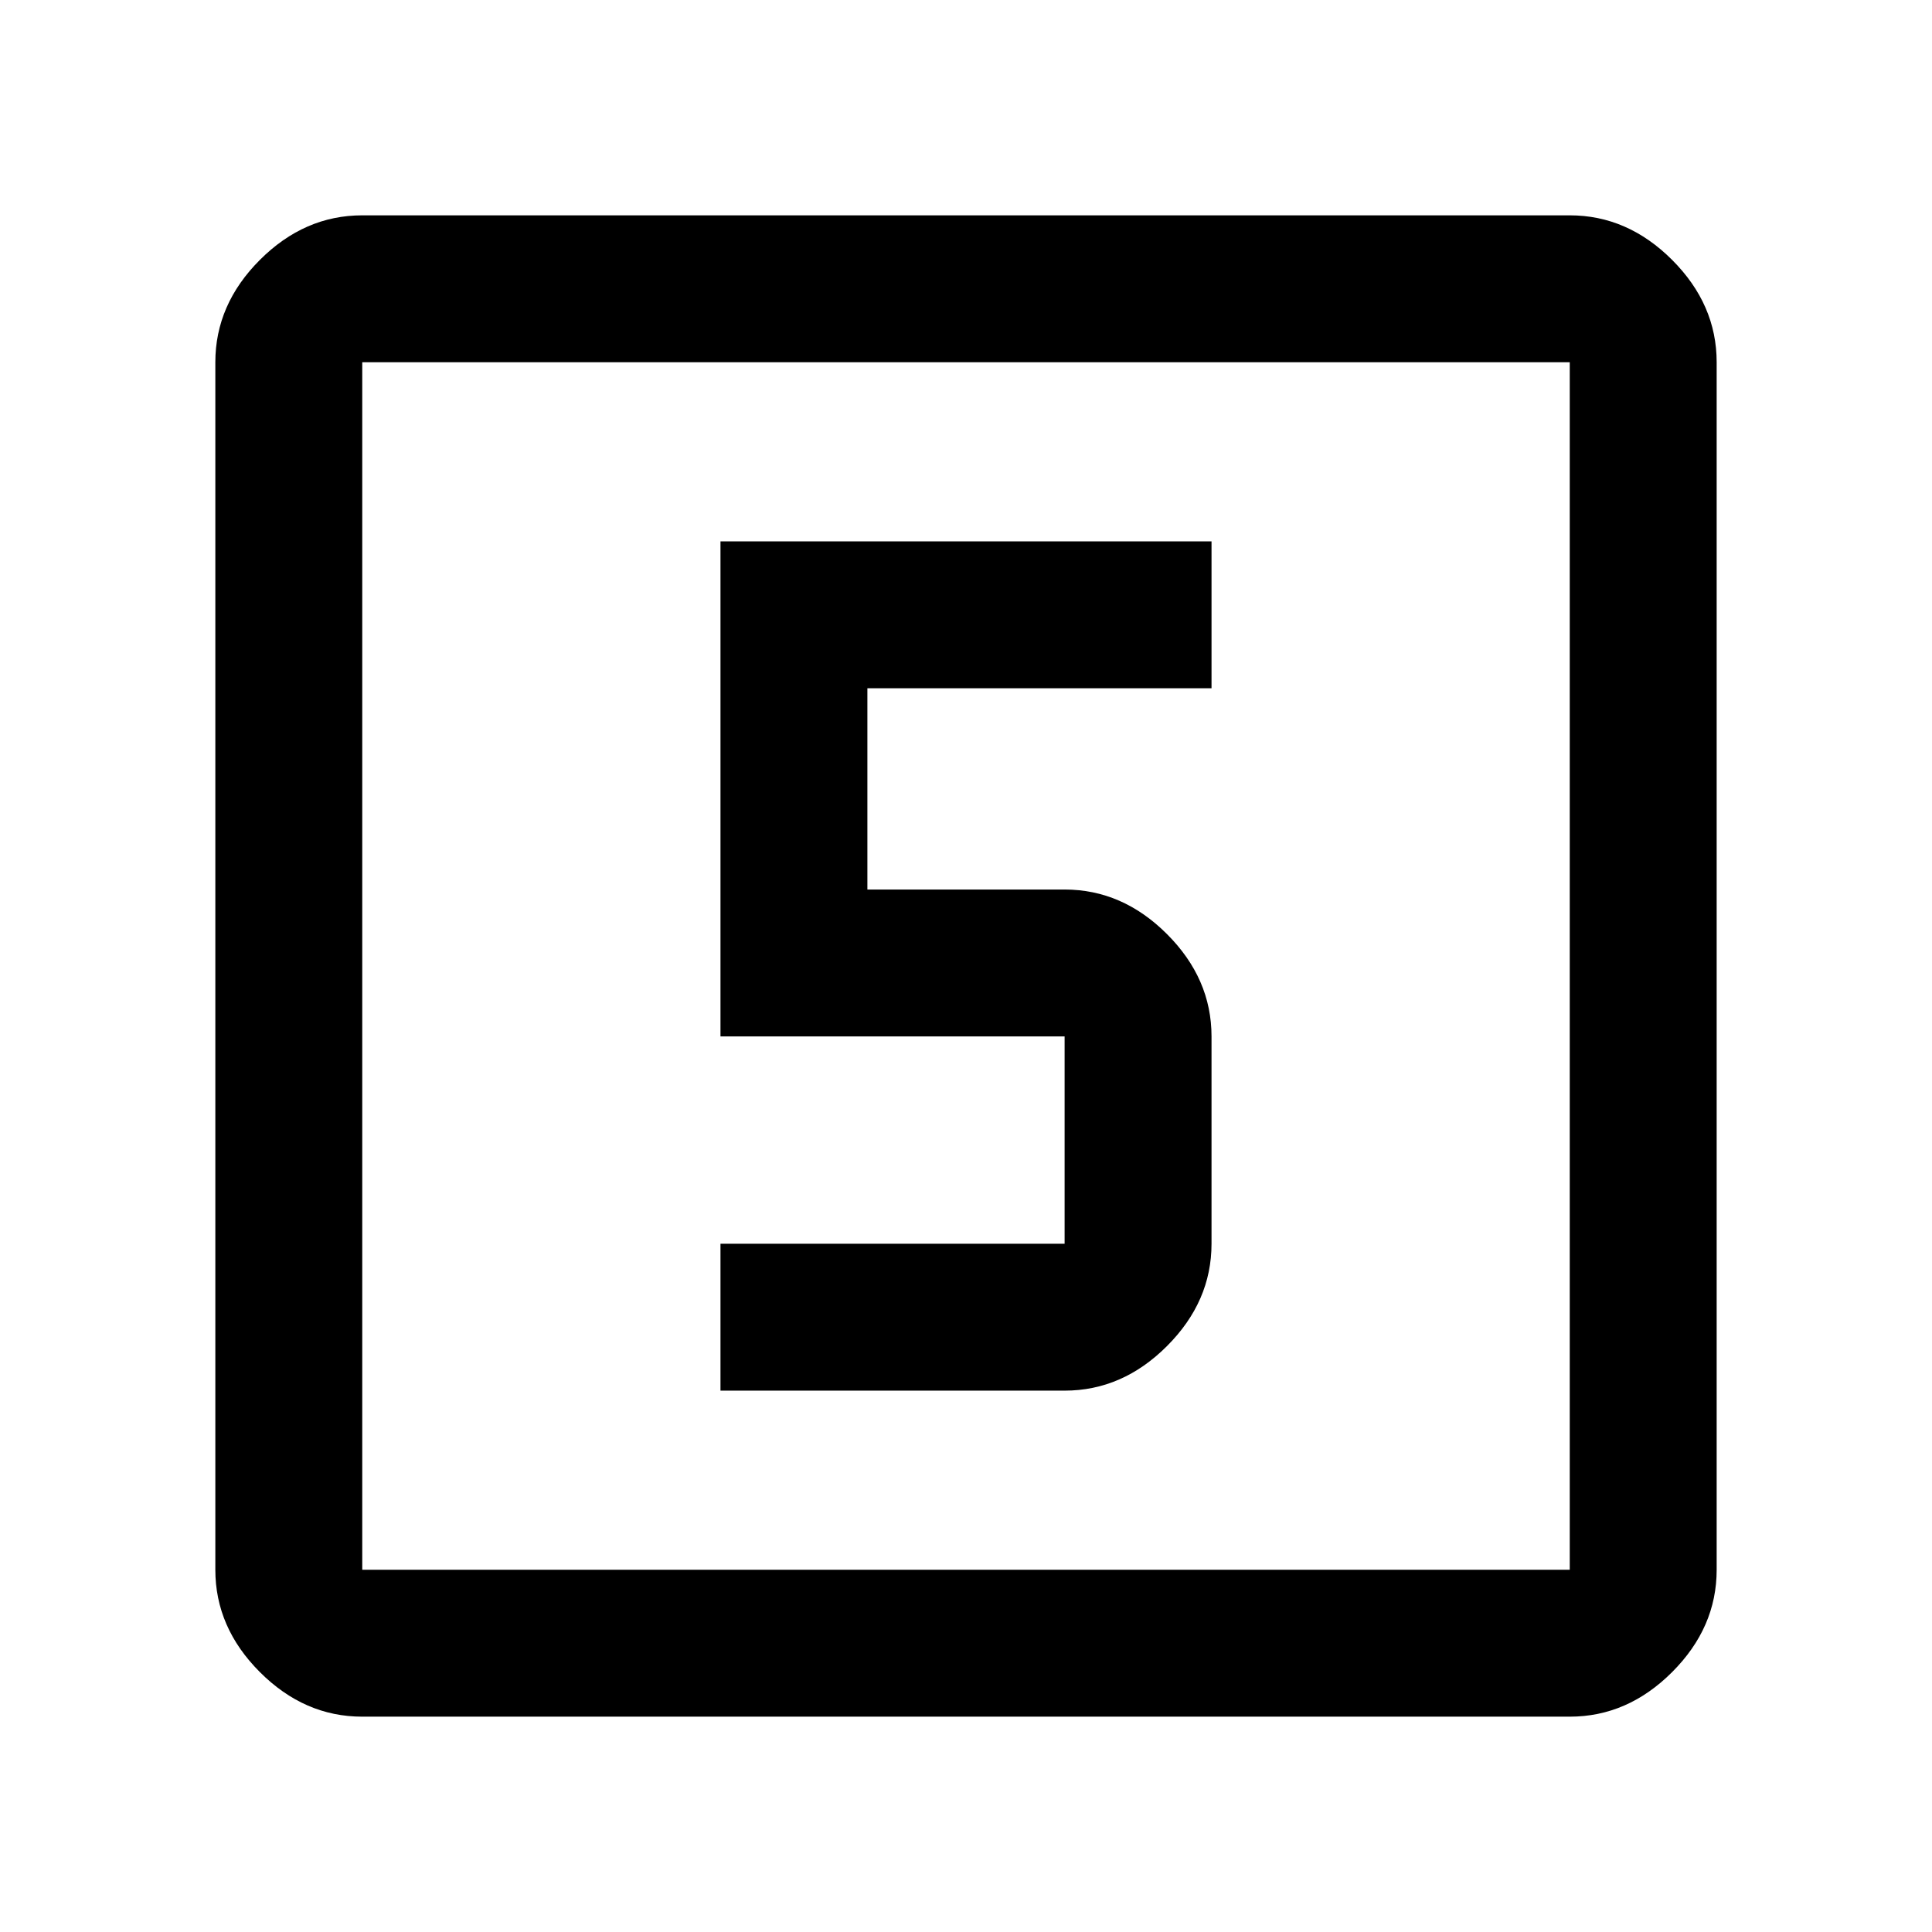 <svg xmlns="http://www.w3.org/2000/svg" height="48" viewBox="0 -960 960 960" width="48"><path d="M358-269h171q28.72 0 50.86-22.14Q602-313.27 602-342v-103q0-28.73-22.14-50.86Q557.72-518 529-518h-98v-100h171v-73H358v246h171v103H358v73ZM180-107q-28.73 0-50.86-22.14Q107-151.27 107-180v-600q0-28.72 22.14-50.86Q151.27-853 180-853h600q28.72 0 50.86 22.14T853-780v600q0 28.73-22.14 50.86Q808.72-107 780-107H180Zm0-73h600v-600H180v600Zm0-600v600-600Z"/></svg>